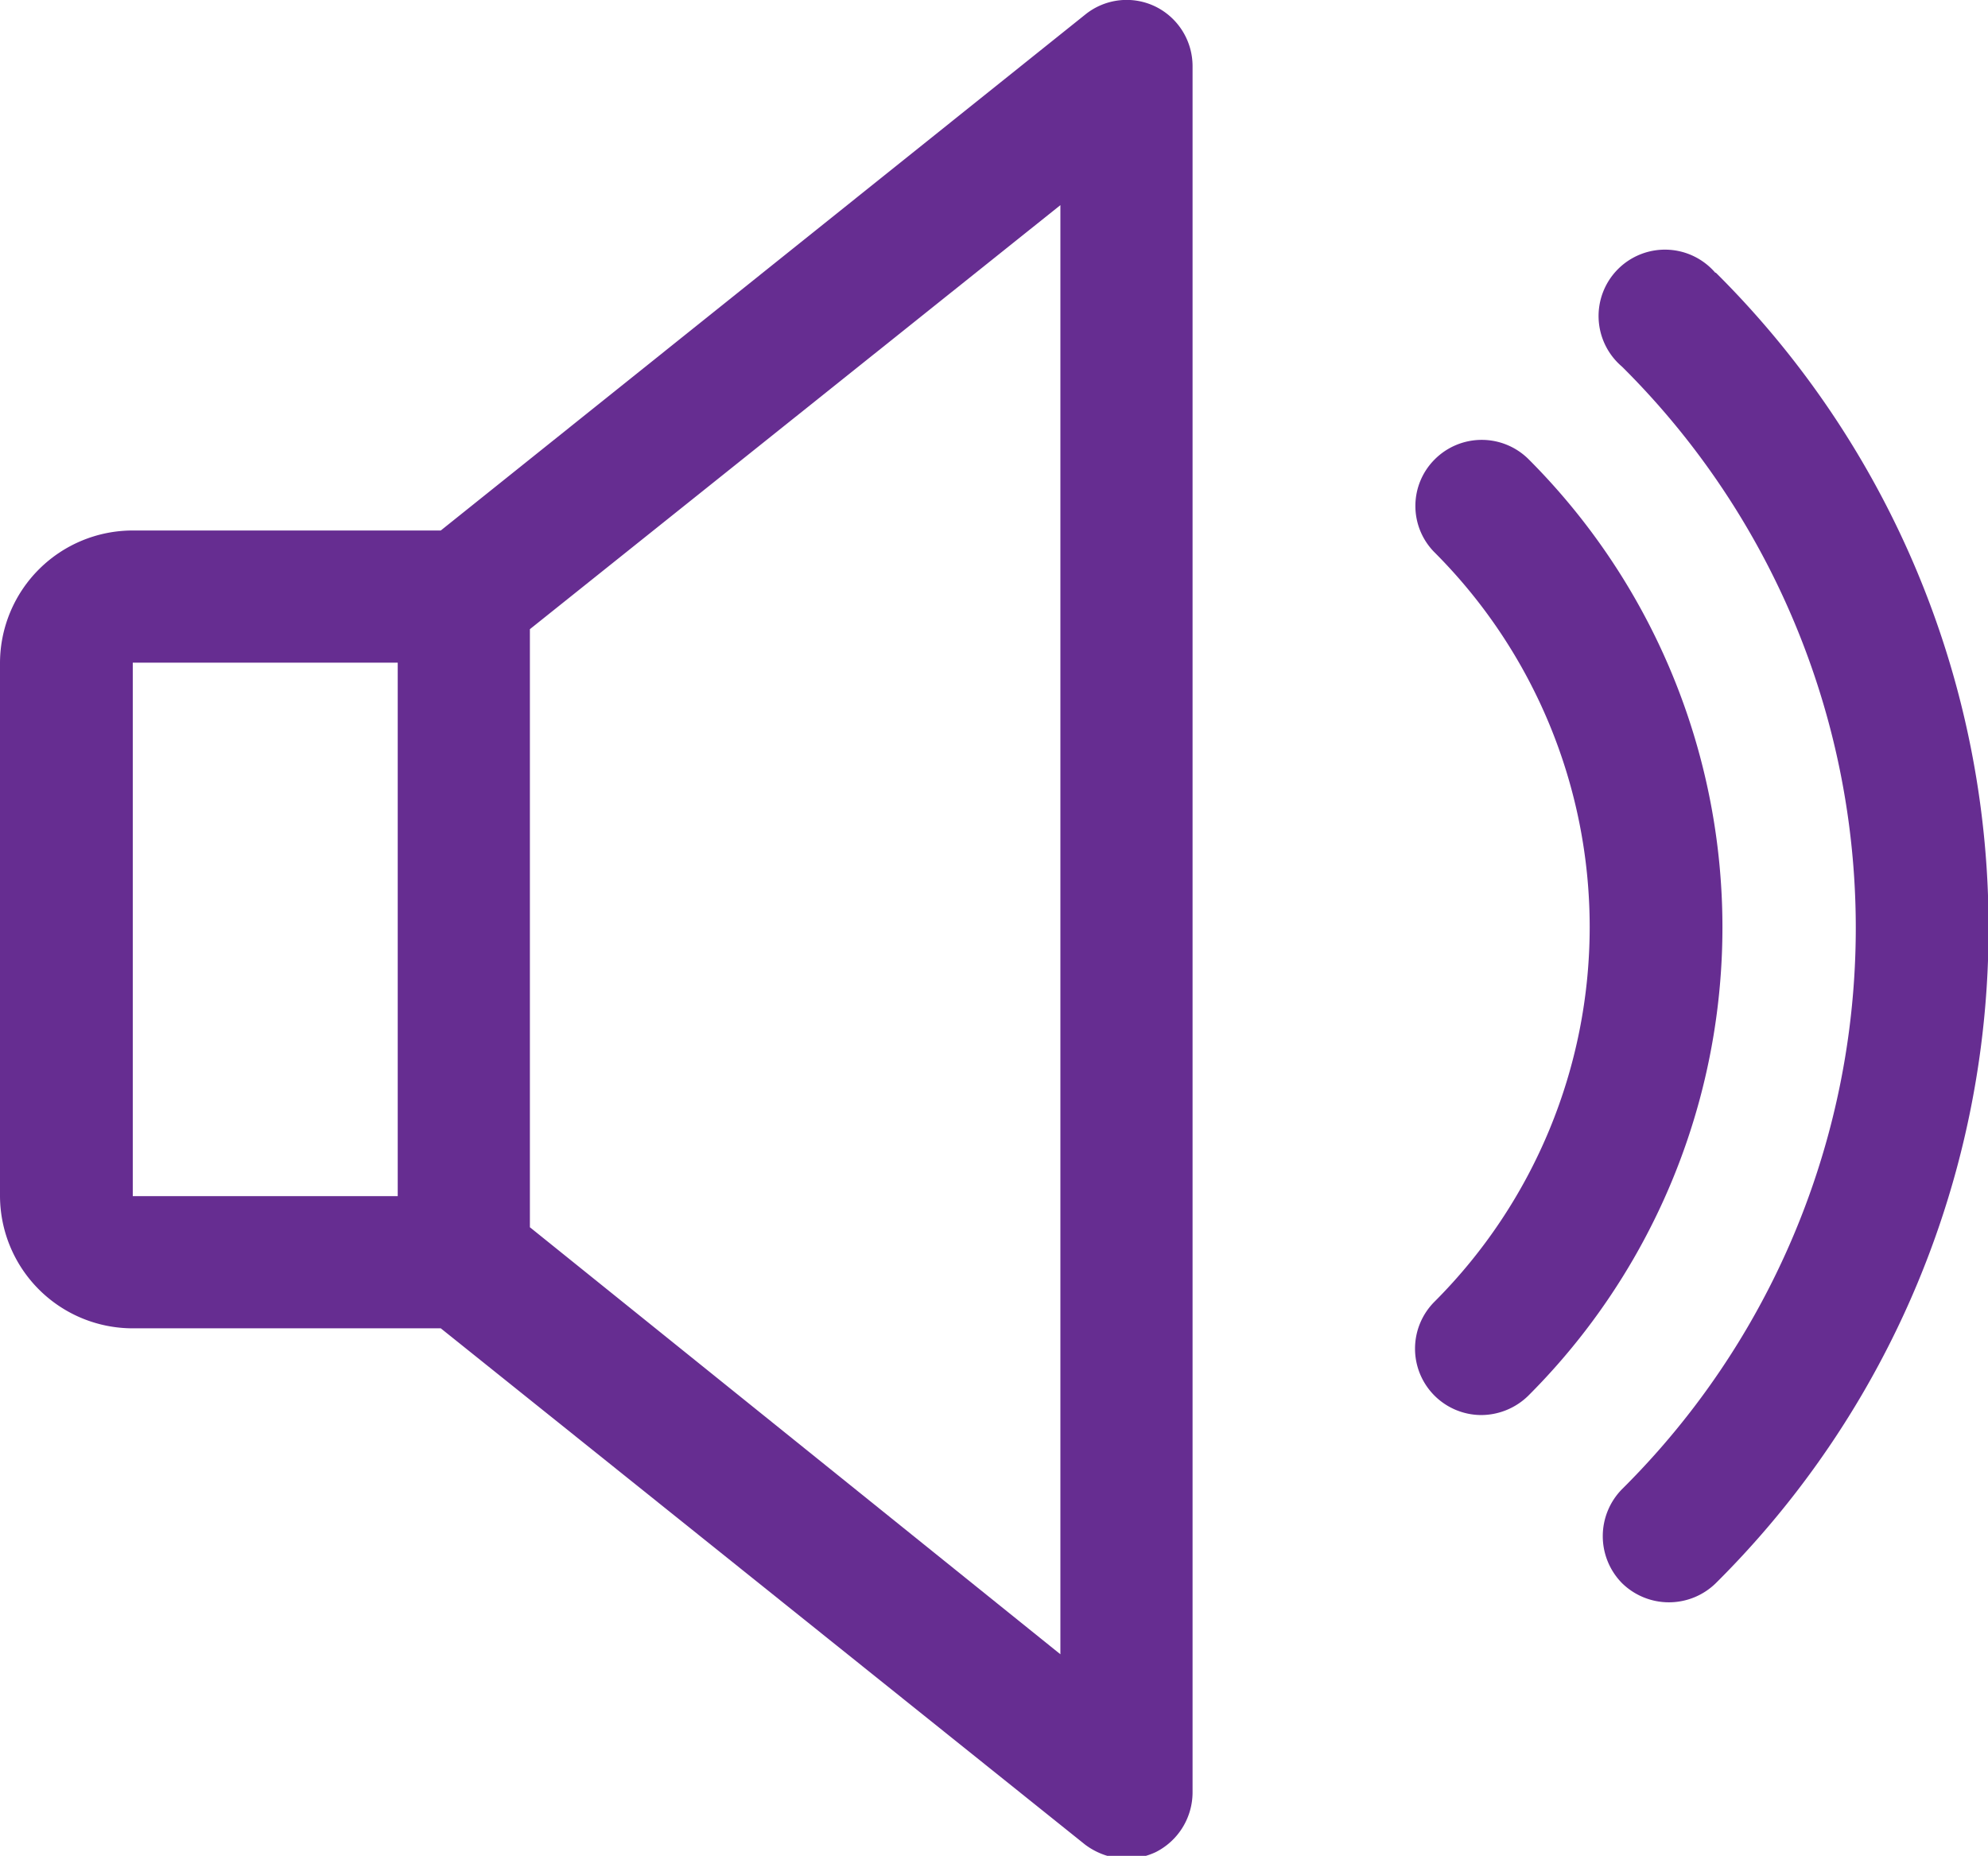 <svg xmlns="http://www.w3.org/2000/svg" viewBox="0 0 33.24 31.03">
    <defs> 
    </defs>
    <g style=" fill: #662d91" id="Capa_2" data-name="Capa 2">
        <g id="Capa_1-2" data-name="Capa 1">
            <path class="cls-1"
                d="M19.32.11a1.1 1.1 0 0 0-1.17.13L7.37 8.87H2.22A2.22 2.22 0 0 0 0 11.08V20a2.22 2.22 0 0 0 2.22 2.21h5.15l10.77 8.63a1.18 1.18 0 0 0 .7.24 1.2 1.2 0 0 0 .48-.11 1.12 1.12 0 0 0 .62-1V1.11a1.11 1.11 0 0 0-.62-1ZM6.65 20H2.22v-8.92h4.43Zm11.08 7.66-8.87-7.14v-10l8.87-7.09ZM25.56 7.68a1.11 1.11 0 0 0-1.57 0 1.1 1.1 0 0 0 0 1.56 8.86 8.86 0 0 1 0 12.52 1.11 1.11 0 0 0 .78 1.9 1.13 1.13 0 0 0 .78-.32 11.07 11.07 0 0 0 0-15.67Z" />
            <path class="cls-1"
                d="M28.68 4.56a1.11 1.11 0 1 0-1.56 1.57 13.22 13.22 0 0 1 0 18.77 1.12 1.12 0 0 0 0 1.57 1.12 1.12 0 0 0 1.57 0 15.44 15.44 0 0 0 0-21.91Z" />
        </g>
    </g>
</svg>